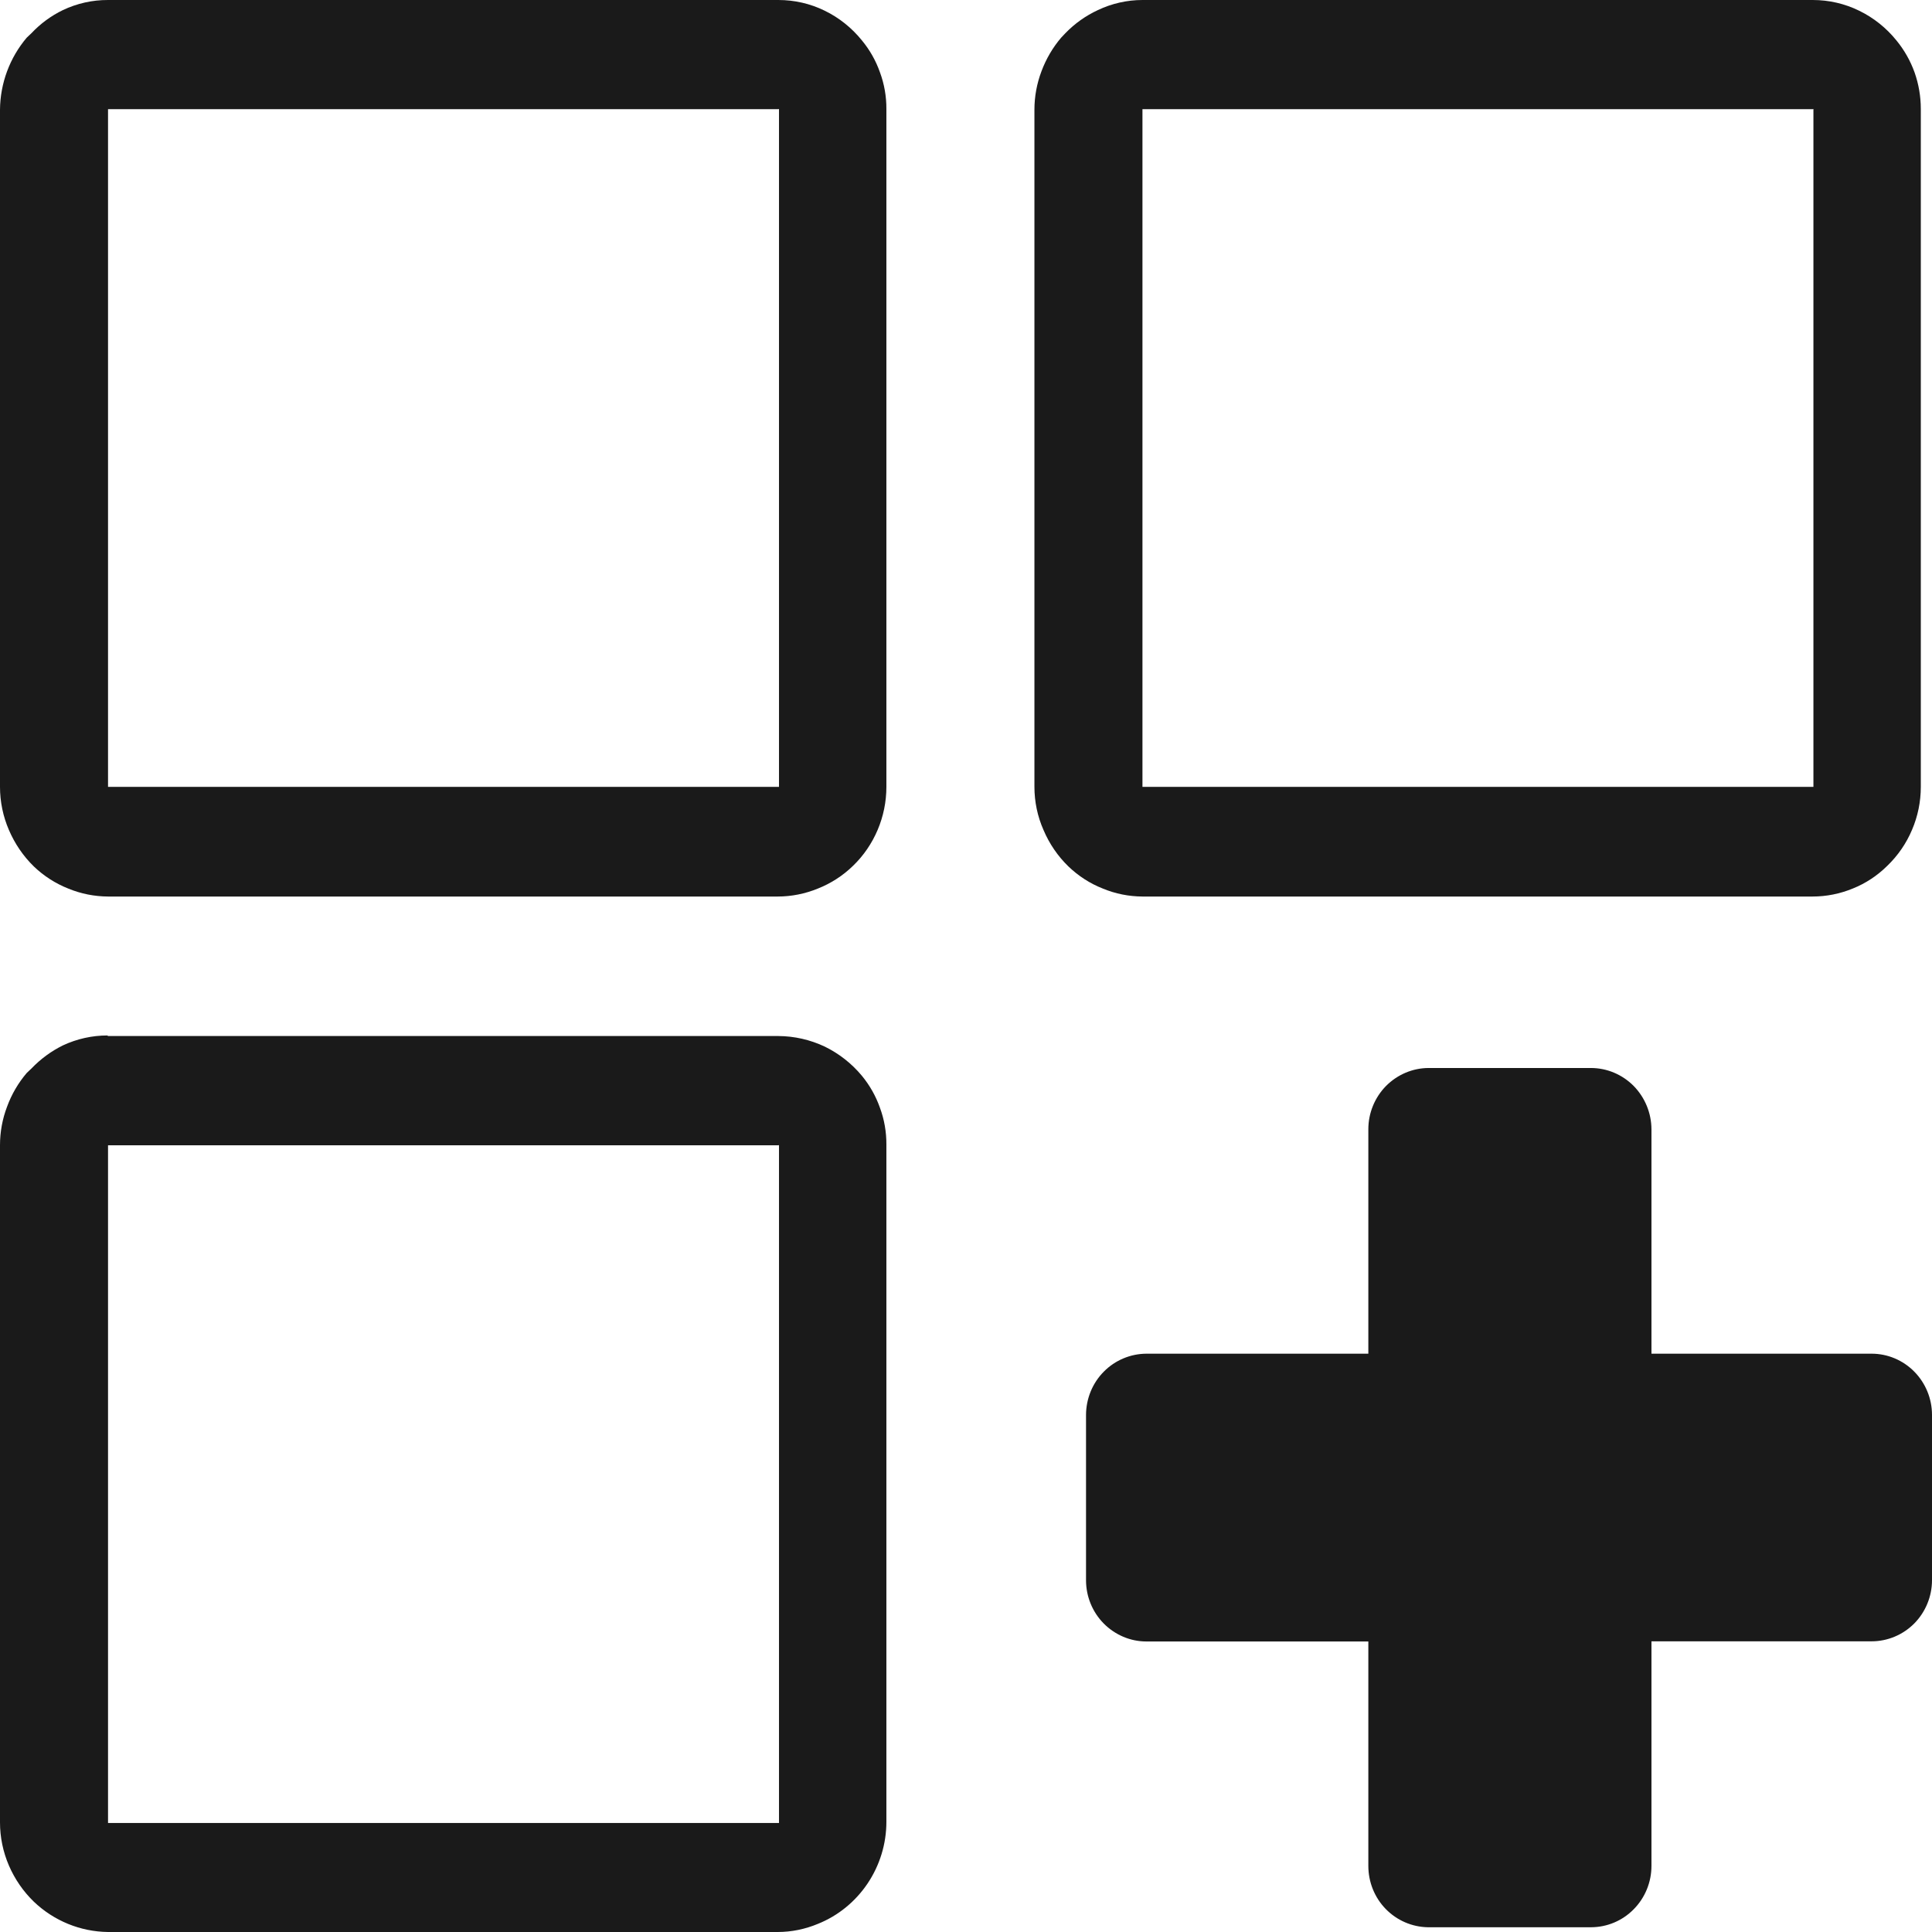 <svg width="24" height="24" viewBox="0 0 24 24" fill="none" xmlns="http://www.w3.org/2000/svg">
<path d="M1.342 1.88163e-05H9.669C9.869 -4.45846e-05 10.066 0.045 10.245 0.133C10.424 0.22 10.581 0.346 10.707 0.502C10.804 0.619 10.88 0.753 10.931 0.898C10.985 1.044 11.012 1.199 11.011 1.354V9.775C11.011 9.959 10.974 10.14 10.903 10.308C10.832 10.476 10.728 10.629 10.597 10.755C10.471 10.878 10.322 10.974 10.16 11.038C10.001 11.103 9.832 11.137 9.661 11.137H1.342C1.173 11.136 1.005 11.103 0.848 11.038C0.689 10.975 0.544 10.882 0.42 10.763C0.288 10.634 0.184 10.481 0.111 10.311C0.038 10.142 0 9.96 3.32791e-08 9.775V1.362C0.003 1.034 0.121 0.717 0.332 0.468L0.391 0.412C0.503 0.293 0.635 0.196 0.782 0.125C0.957 0.042 1.149 -0.001 1.342 1.88163e-05V1.88163e-05ZM17.736 13.267H19.762C19.961 13.267 20.152 13.347 20.294 13.49C20.434 13.633 20.514 13.826 20.515 14.028V16.816H23.25C23.448 16.816 23.639 16.896 23.78 17.039C23.92 17.181 24 17.374 24 17.576V19.63C24 19.831 23.92 20.025 23.78 20.167C23.639 20.309 23.448 20.389 23.25 20.389H20.515V23.179C20.515 23.381 20.436 23.574 20.295 23.717C20.155 23.86 19.965 23.94 19.766 23.941H17.736C17.539 23.937 17.352 23.856 17.213 23.713C17.075 23.571 16.998 23.379 16.998 23.179V20.391H14.241C14.042 20.391 13.852 20.31 13.711 20.168C13.57 20.025 13.491 19.832 13.491 19.63V17.576C13.492 17.374 13.571 17.181 13.712 17.039C13.852 16.897 14.043 16.817 14.241 16.816H16.998V14.028C16.998 13.827 17.077 13.634 17.217 13.491C17.358 13.349 17.547 13.268 17.746 13.267H17.736ZM1.342 12.87H9.669C9.868 12.871 10.065 12.916 10.245 13.001C10.423 13.088 10.58 13.211 10.707 13.364C10.804 13.482 10.88 13.616 10.931 13.761C10.985 13.907 11.012 14.062 11.011 14.219V22.632C11.011 22.905 10.929 23.172 10.777 23.398C10.625 23.624 10.41 23.799 10.16 23.899C10.002 23.965 9.832 24 9.661 24H1.342C0.999 23.996 0.67 23.862 0.42 23.623C0.289 23.496 0.184 23.344 0.111 23.175C0.038 23.006 -4.10117e-05 22.823 3.32791e-08 22.638V14.225C0 14.061 0.03 13.899 0.088 13.747C0.144 13.594 0.227 13.452 0.332 13.329L0.391 13.273C0.504 13.155 0.636 13.058 0.782 12.986C0.955 12.905 1.144 12.863 1.334 12.863L1.342 12.87ZM9.669 14.227H1.342V22.646C2.055 22.646 9.669 22.646 9.677 22.646C9.677 21.934 9.677 14.229 9.677 14.225L9.669 14.227ZM14.192 1.88163e-05H22.519C22.718 -4.45846e-05 22.916 0.045 23.095 0.133C23.274 0.22 23.432 0.346 23.558 0.502C23.655 0.62 23.731 0.754 23.783 0.898C23.835 1.045 23.861 1.199 23.861 1.354V9.775C23.861 9.959 23.824 10.14 23.752 10.308C23.681 10.477 23.576 10.629 23.445 10.755C23.322 10.877 23.176 10.974 23.015 11.038C22.857 11.103 22.688 11.137 22.517 11.137H14.192C14.023 11.136 13.856 11.103 13.7 11.038C13.541 10.976 13.396 10.882 13.272 10.763C13.14 10.635 13.035 10.481 12.963 10.311C12.888 10.142 12.85 9.959 12.85 9.773V1.362C12.85 1.199 12.88 1.037 12.938 0.884C12.995 0.732 13.077 0.591 13.182 0.468L13.235 0.412C13.351 0.292 13.488 0.195 13.639 0.125C13.812 0.043 14.001 0 14.192 1.88163e-05V1.88163e-05ZM22.519 1.356H14.192V9.775C14.905 9.775 22.521 9.775 22.527 9.775C22.527 9.063 22.527 1.358 22.527 1.354L22.519 1.356ZM9.669 1.356H1.342V9.775C2.055 9.775 9.669 9.775 9.677 9.775C9.677 9.063 9.677 1.358 9.677 1.354L9.669 1.356Z" fill="#1A1A1A"/>
</svg>
